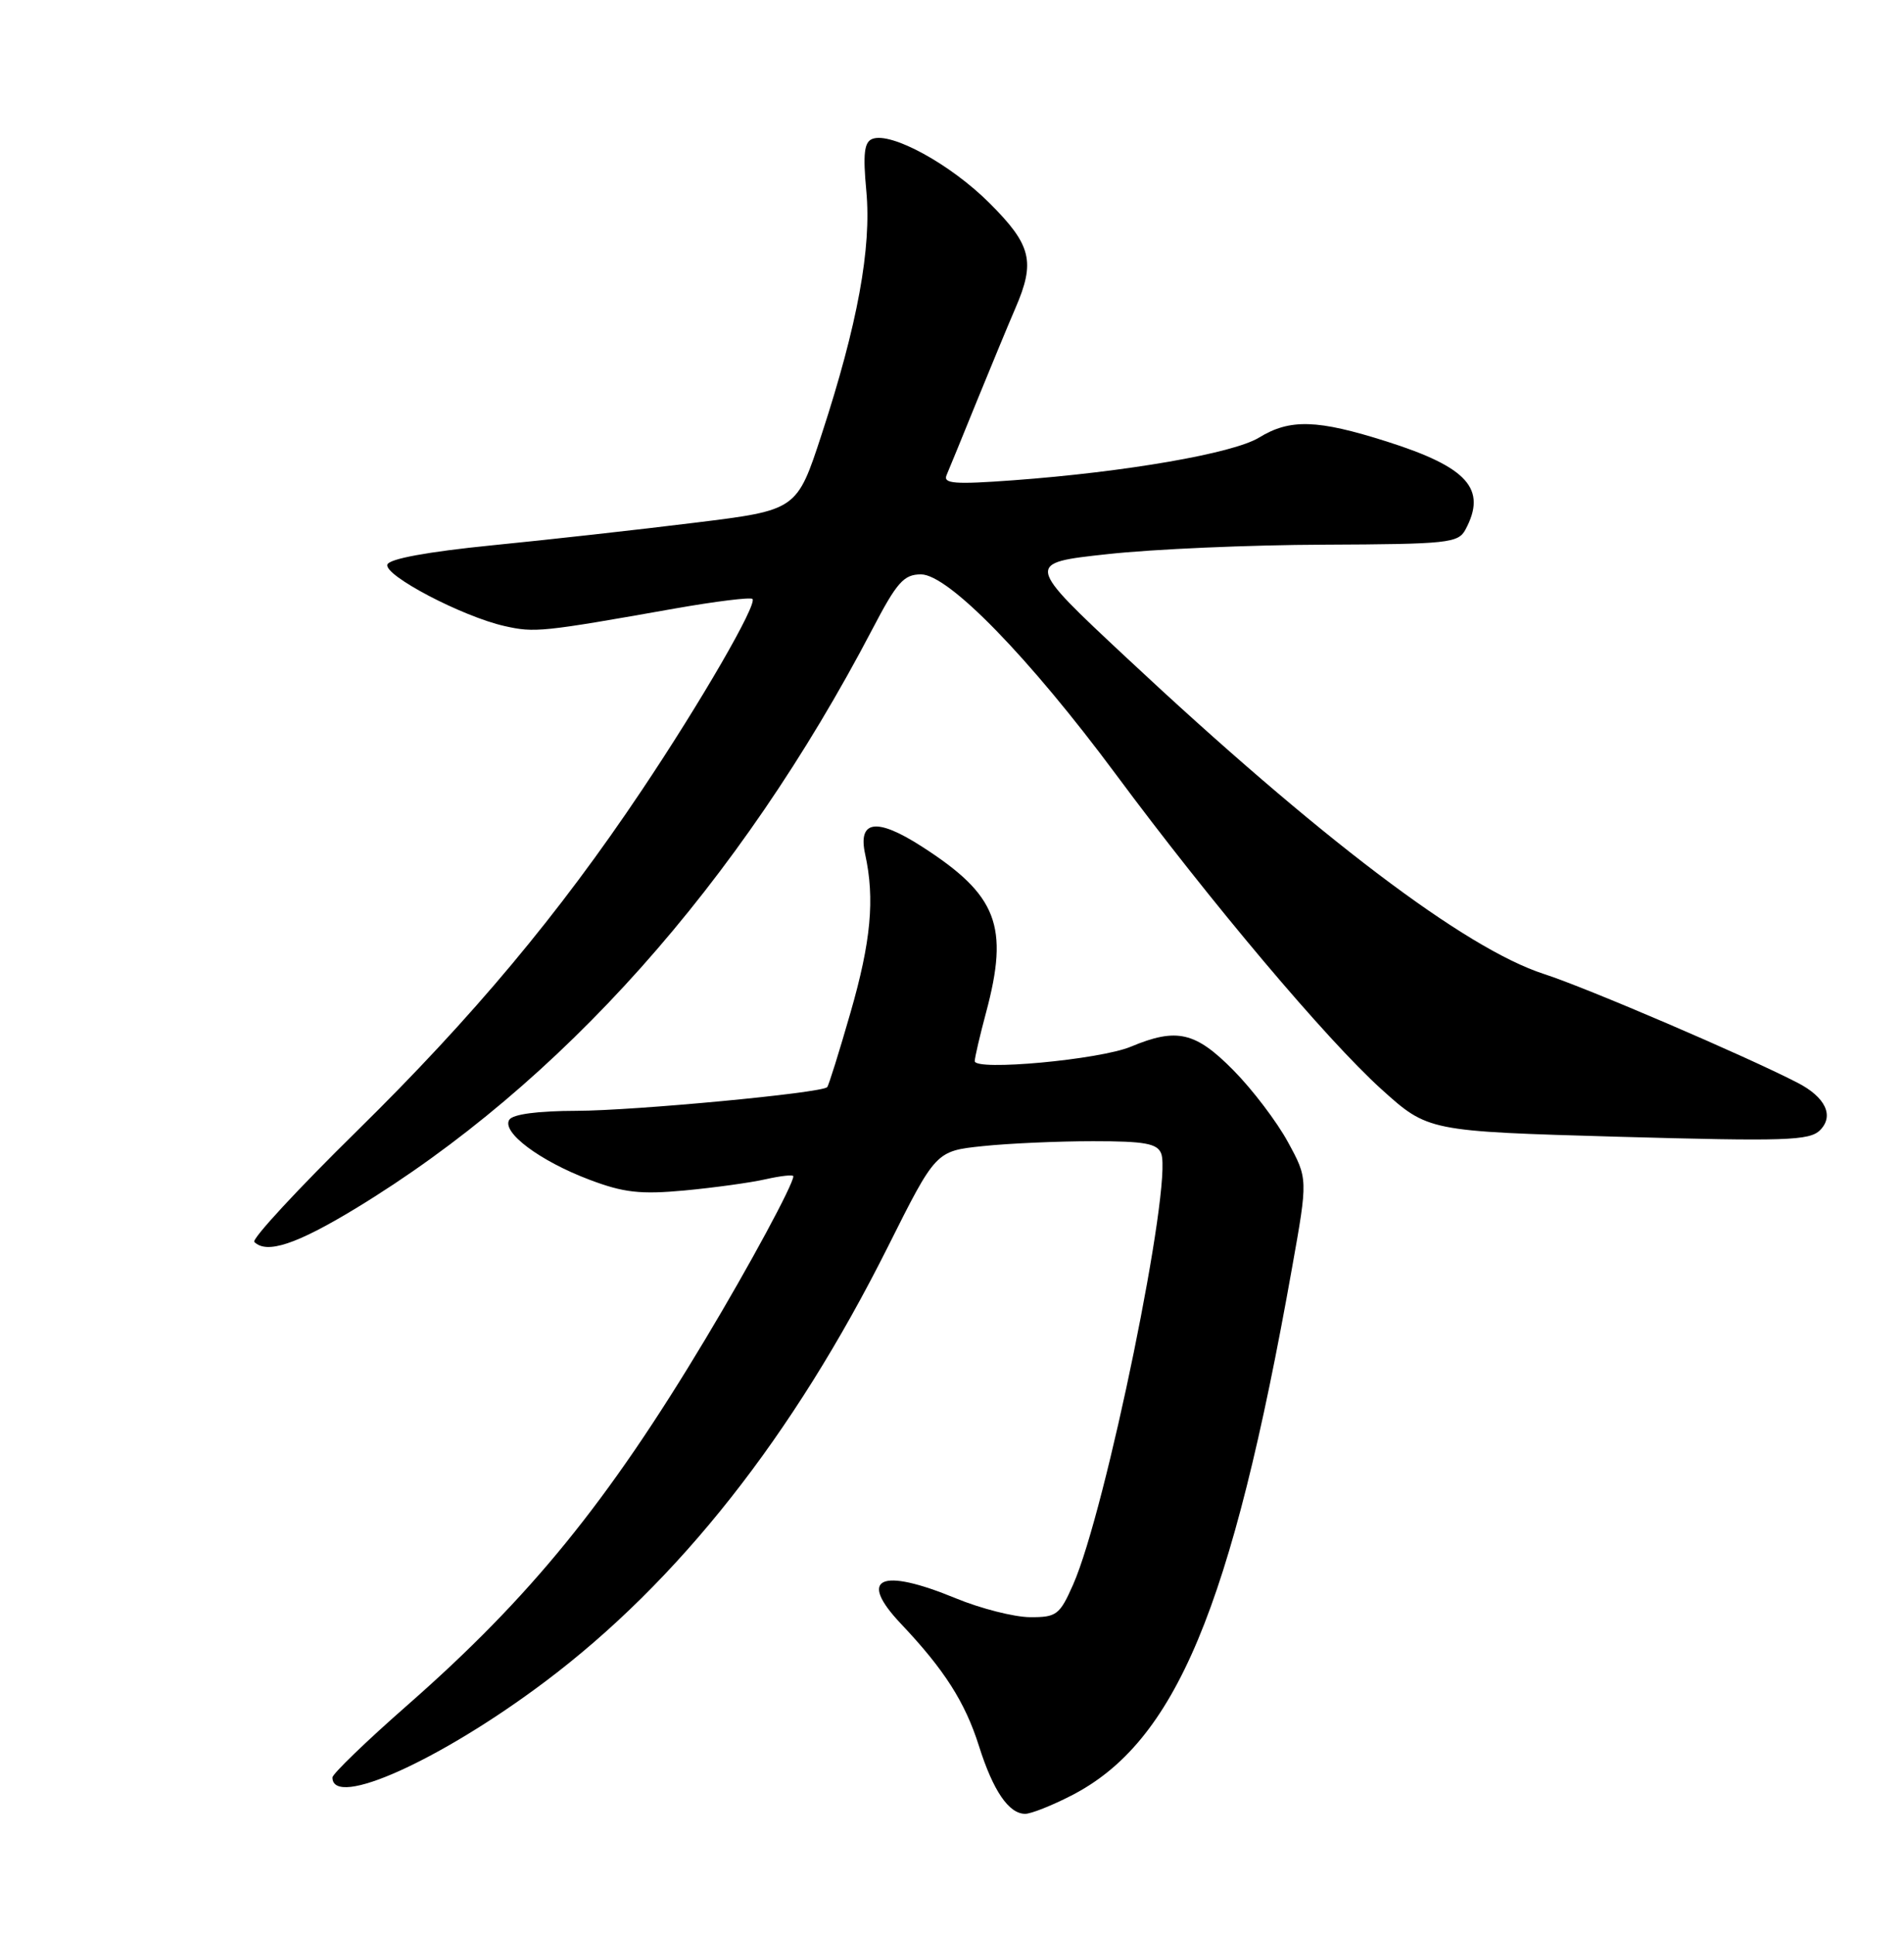 <?xml version="1.0" encoding="UTF-8" standalone="no"?>
<!DOCTYPE svg PUBLIC "-//W3C//DTD SVG 1.1//EN" "http://www.w3.org/Graphics/SVG/1.1/DTD/svg11.dtd" >
<svg xmlns="http://www.w3.org/2000/svg" xmlns:xlink="http://www.w3.org/1999/xlink" version="1.1" viewBox="0 0 252 256">
 <g >
 <path fill="currentColor"
d=" M 141.78 237.59 C 155.58 230.54 162.99 212.84 171.01 167.73 C 173.11 155.97 173.11 155.97 170.46 151.11 C 169.01 148.44 165.77 144.17 163.26 141.63 C 158.23 136.53 155.75 135.95 149.68 138.49 C 145.55 140.22 128.99 141.74 129.01 140.40 C 129.02 139.90 129.69 137.03 130.50 134.00 C 133.59 122.50 132.01 118.43 121.99 112.00 C 116.02 108.16 113.51 108.51 114.51 113.05 C 115.80 118.93 115.28 124.58 112.56 134.00 C 111.06 139.22 109.67 143.66 109.48 143.85 C 108.71 144.63 83.99 146.96 76.31 146.98 C 71.17 146.99 67.85 147.43 67.40 148.17 C 66.38 149.82 71.46 153.62 78.00 156.09 C 82.54 157.81 84.74 158.06 90.60 157.52 C 94.50 157.15 99.34 156.49 101.35 156.03 C 103.36 155.58 105.00 155.40 105.00 155.64 C 105.00 156.71 99.20 167.45 93.38 177.15 C 80.42 198.77 70.16 211.37 53.99 225.56 C 48.49 230.38 44.00 234.72 44.00 235.19 C 44.00 239.35 58.26 232.93 72.09 222.55 C 89.78 209.27 104.95 190.05 117.51 164.98 C 123.86 152.30 123.86 152.30 130.08 151.65 C 133.50 151.29 140.07 151.00 144.68 151.00 C 151.53 151.00 153.18 151.30 153.69 152.64 C 155.21 156.60 146.36 199.88 142.03 209.67 C 140.25 213.69 139.84 214.00 136.31 213.98 C 134.21 213.96 129.80 212.84 126.50 211.48 C 116.51 207.36 113.48 208.76 119.23 214.84 C 124.98 220.91 127.73 225.22 129.56 231.00 C 131.44 236.96 133.52 240.00 135.69 240.00 C 136.45 240.00 139.19 238.92 141.78 237.59 Z  M 47.08 159.89 C 74.23 143.40 97.83 116.95 115.46 83.25 C 118.71 77.03 119.62 76.00 121.90 76.00 C 125.51 76.00 136.20 86.97 147.72 102.50 C 160.29 119.44 175.55 137.53 182.81 144.10 C 189.00 149.69 189.00 149.69 214.16 150.41 C 236.35 151.03 239.50 150.93 240.89 149.54 C 242.78 147.64 241.61 145.17 237.90 143.26 C 231.01 139.71 210.00 130.70 204.36 128.88 C 193.93 125.51 174.56 110.84 149.10 87.03 C 135.69 74.50 135.69 74.50 146.60 73.32 C 152.59 72.66 165.47 72.10 175.21 72.07 C 191.67 72.00 193.00 71.86 193.96 70.07 C 196.84 64.70 194.26 61.82 183.54 58.42 C 174.35 55.50 170.73 55.39 166.62 57.91 C 163.21 59.99 149.03 62.45 134.10 63.55 C 126.34 64.12 124.80 64.00 125.28 62.87 C 125.61 62.12 127.42 57.67 129.32 53.00 C 131.23 48.33 133.50 42.83 134.39 40.78 C 137.06 34.62 136.52 32.42 130.98 26.89 C 125.85 21.75 117.95 17.42 115.46 18.38 C 114.38 18.79 114.20 20.35 114.66 25.27 C 115.36 32.80 113.51 42.92 108.74 57.50 C 105.47 67.50 105.47 67.50 91.99 69.16 C 84.57 70.08 72.46 71.43 65.08 72.16 C 56.59 73.01 51.52 73.94 51.27 74.70 C 50.79 76.13 61.19 81.58 66.79 82.84 C 70.77 83.74 71.75 83.63 89.31 80.52 C 94.70 79.57 99.33 79.00 99.59 79.25 C 100.27 79.93 92.76 92.91 84.92 104.60 C 73.96 120.97 62.57 134.58 47.31 149.58 C 39.43 157.32 33.29 163.95 33.66 164.33 C 35.29 165.96 39.24 164.65 47.08 159.89 Z "/>
</g>
</svg>